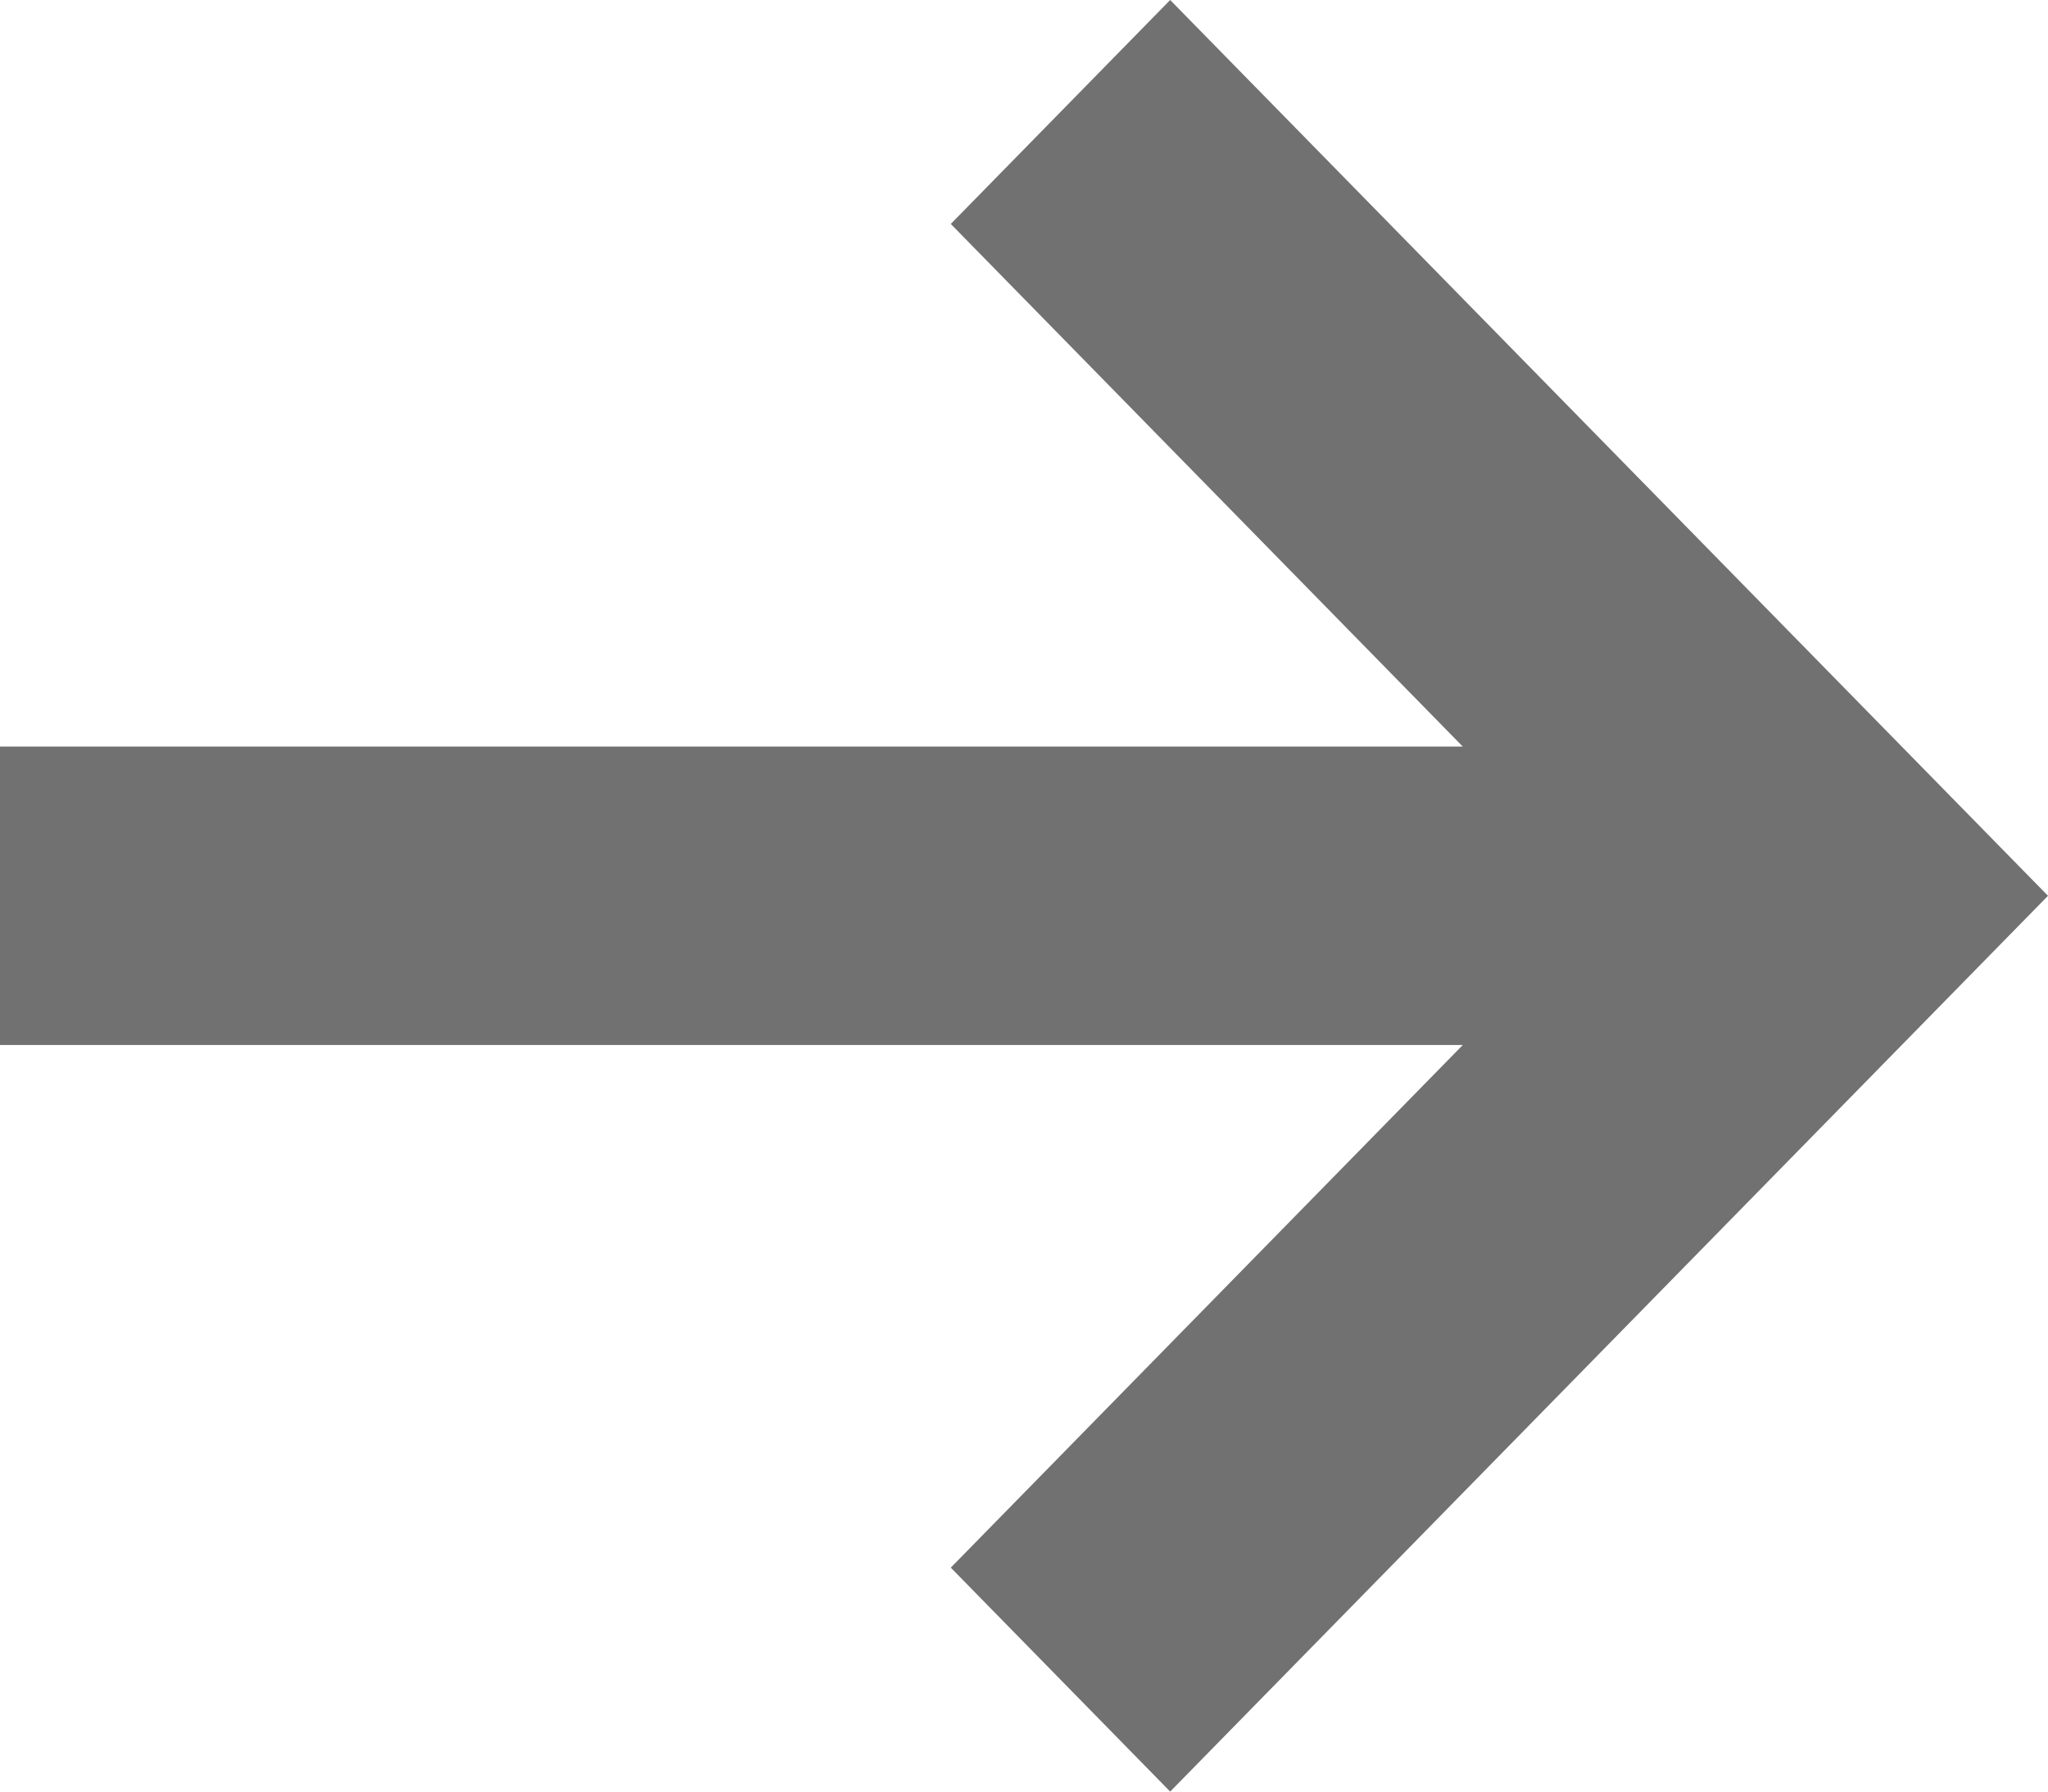 <svg xmlns="http://www.w3.org/2000/svg" width="8" height="7" viewBox="0 0 8 7">
    <path fill="#717171" fill-rule="nonzero" d="M0 2.917h5.714l-2-2.042L4.571 0 8 3.5 4.571 7l-.857-.875 2-2.042H0z"/>
</svg>
